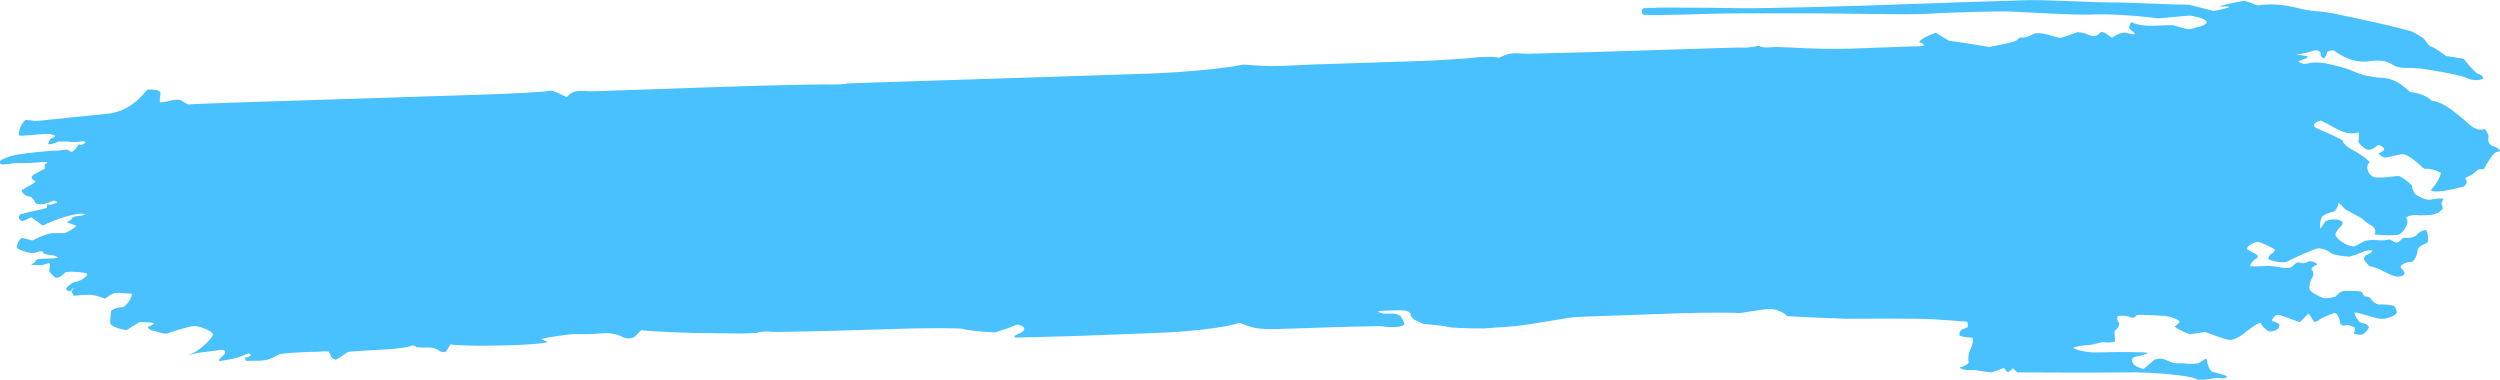 <?xml version="1.0" encoding="UTF-8"?>
<svg width="116.06mm" height="17.627mm" version="1.1" viewBox="0 0 116.06 17.627" xmlns="http://www.w3.org/2000/svg"
  preserveAspectRatio="none">
  <g transform="translate(-42.759 -112.22)">
    <path
      d="m43.53 119.79c0.238 0.026 1.032-0.026 1.27-0.053 0.238 0 0.159 0.079 0.079 0.079-0.079 0.026-0.053 0.185-0.026 0.212 0.026 0.026-0.476 0.238-0.582 0.344-0.106 0.106 0 0.212 0.106 0.238 0.079 0.026-0.079 0.159-0.37 0.291l-0.212 0.132c-0.026 0.026-0.026 0.026-0.026 0.026 0 0.159 0.265 0.291 0.37 0.291s0.238 0.212 0.265 0.291c0.026 0.053 0.291 0.079 0.397 0.053 0.106-0.026 0.37-0.132 0.45-0.159 0.079 0 0.159 0.053 0.159 0.079s-0.212 0.079-0.291 0.106c-0.079 0.026-0.159-0.026-0.159-0.053 0 0 0 0.079-0.026 0.212h-0.026c-0.37 0.106-0.741 0.159-1.111 0.265l-0.106 0.026c-0.106 0.132-0.053 0.265 0.106 0.318l0.132-0.053c0.106-0.026 0.265-0.159 0.318-0.106l0.503 0.37c0.503-0.291 1.587-0.609 1.852-0.556 0.238 0.053-0.026 0.079-0.212 0.106-0.185 0-0.291 0.079-0.291 0.106 0.026 0.026-0.132 0.132-0.212 0.159-0.079 0.026 0.265 0.132 0.37 0.159 0.106 0.026-0.106 0.185-0.476 0.37h-0.291-0.291c-0.291 0.026-0.767 0.238-0.873 0.318-0.079 0.079-0.45-0.132-0.582-0.079-0.106 0.053-0.212 0.344-0.212 0.423 0 0.079 0.661 0.344 0.9 0.238s0.344-0.053 0.318 0c-0.026 0.053 0.318 0.132 0.45 0.132 0.132 0 0.238 0.079 0.238 0.106 0 0.026-0.529 0.053-0.741 0.053s-0.318 0.079-0.291 0.106c0.026 0.026-0.132 0.132-0.185 0.159-0.053 0.026 0.159 0.026 0.503 0.026l0.265-0.079 0.053-0.026c0.053 0.053 0.026 0.265 0 0.344-0.026 0.079 0.212 0.291 0.291 0.344 0.106 0.053 0.344-0.106 0.423-0.212 0.079-0.106 0.714-0.053 0.979 0 0.238 0.053-0.212 0.37-0.423 0.397-0.212 0.026-0.45 0.238-0.476 0.318-0.026 0.079 0.106 0.132 0.159 0.132 0.053 0 0.132-0.106 0.132-0.132 0.026-0.026 0.053-0.026 0.053-0.026s-0.053 0.079-0.053 0.106c-0.026 0.026-0.053 0.026-0.053 0.026s0.079 0.238 0.132 0.238c0.079-0.026 0.556-0.053 0.714-0.053s0.476 0.079 0.714 0.185l0.265-0.185c0.238-0.159 0.582-0.053 0.873-0.053h0.079c0.132 0.053-0.238 0.635-0.423 0.635-0.212-0.026-0.476 0.132-0.503 0.159-0.026 0.053-0.053 0.423-0.053 0.556 0 0.132 0.344 0.291 0.767 0.344l0.291-0.185 0.318-0.185c0.318 0 0.635 0.026 0.661 0.053 0.026 0.026-0.185 0.132-0.265 0.159-0.079 0.026 0.106 0.185 0.212 0.185 0.079 0 0.529 0.185 0.661 0.132 0.132-0.053 0.953-0.318 1.217-0.344 0.265-0.026 0.82 0.212 0.9 0.344 0.106 0.132-0.635 0.82-0.953 0.926-0.318 0.106-0.212 0.079 0.265-0.026l0.397-0.053 0.423-0.053c0.503-0.132 0.503 0.106 0.37 0.212-0.132 0.106-0.238 0.238-0.212 0.265 0 0.026 0.582-0.079 0.794-0.132 0.212-0.053 0.529-0.212 0.582-0.212 0.053 0 0.106 0.053 0.106 0.079s-0.132 0.079-0.185 0.106c-0.053 0.026-0.106-0.026-0.106-0.053 0 0 0.026 0.079 0.053 0.212h0.026c0.397-0.026 0.794 0.053 1.191-0.132l0.37-0.185c0.476-0.079 1.508-0.106 1.746-0.106 0.238-0.026 0.503-0.026 0.529 0 0.026 0.026 0.079 0.185 0.106 0.238 0.026 0.053 0.106 0.106 0.212 0.132l0.053-0.026 0.529-0.344c0.609-0.053 1.799-0.106 2.064-0.132 0.265-0.026 0.741-0.079 0.82-0.132 0.106-0.053 0.238-0.026 0.265 0.053h0.053c0.344 0.053 0.714-0.079 1.058 0.185 0.079 0.053 0.238 0.053 0.291 0 0.185-0.318 0.185-0.318 0.185-0.318 0.265 0.053 1.296 0.079 2.275 0.053l0.9-0.026 0.45-0.026c0.476-0.026 0.873-0.079 0.873-0.106 0-0.026-0.185-0.106-0.265-0.132-0.079-0.026 0.556-0.132 1.402-0.238h0.767c0.529 0 1.058-0.159 1.587 0.132 0.159 0.079 0.45 0.106 0.582-0.026l0.291-0.291c0.344 0.053 2.09 0.132 2.646 0.132s1.482 0.026 2.064 0.026l0.529-0.026h0.132c0.079-0.079 0.582-0.079 0.714-0.053s4.128-0.079 5.609-0.132c1.482-0.053 3.096-0.053 3.254 0s0.82 0.132 1.482 0.159l0.556-0.185 0.476-0.185c0.503 0.106 0.318 0.344 0.079 0.423-0.238 0.079-0.238 0.159-0.185 0.185 0.026 0 1.402-0.026 3.016-0.079l3.466-0.132c1.64-0.053 3.387-0.265 3.916-0.476l0.45 0.159c0.45 0.159 0.9 0.132 1.349 0.132 1.535-0.053 3.069-0.106 4.577-0.132h0.238c0.265 0.053 0.609 0.053 0.794 0.026l0.185-0.053 0.053-0.026c0.079-0.026-0.079-0.318-0.132-0.397-0.079-0.079-0.291-0.159-0.476-0.132h-0.185-0.132c-0.159-0.026-0.265-0.079-0.265-0.106 0-0.026 0.767-0.053 1.085-0.053 0.291 0 0.45 0.132 0.423 0.185-0.026 0.053 0.053 0.159 0.185 0.265l0.132 0.053 0.265 0.132c0.318 0.026 0.953 0.079 1.111 0.132 0.159 0.053 0.926 0.079 1.72 0.079l1.429-0.106c0.794-0.079 2.434-0.397 2.805-0.423 0.397-0.026 3.863-0.132 5.054-0.185 1.191-0.026 2.408-0.026 2.514 0 0.079 0.026 1.164-0.212 1.535-0.185 0.37 0.026 0.714 0.265 0.714 0.318 0 0.026 2.011 0.106 2.752 0.132 0.741 0 3.387-0.026 4.128 0.026 0.767 0.053 1.455 0.106 1.482 0.106 0.026 0.026 0.053 0.159 0.053 0.212 0 0.053-0.212 0.132-0.291 0.159-0.079 0.026-0.132 0.212-0.106 0.265 0 0.053 0.397 0.106 0.556 0.106s0 0.476-0.079 0.609-0.079 0.476-0.053 0.529c0.026 0.079-0.265 0.212-0.37 0.238-0.106 0.026 0.026 0.079 0.265 0.132h0.212 0.212c0.238 0.053 0.661 0.106 0.741 0.106 0.079-0.026 0.344-0.106 0.582-0.212l0.053 0.079c0.185 0.318 0.291-0.132 0.397-0.026l0.159 0.159c0.212 0 3.731 0.026 5.027 0 1.296-0.026 3.016 0.159 3.254 0.291 0.238 0.159 0.926-0.079 1.138-0.026 0.185 0.053 0.318-0.026 0.318-0.079s-0.503-0.159-0.661-0.212c-0.159-0.053-0.265-0.423-0.265-0.556 0-0.132-0.265 0.079-0.344 0.132-0.053 0.053-0.423 0.079-0.794 0.026h-0.291c-0.318 0-0.582-0.318-0.9-0.185h-0.079l-0.529 0.45c-0.635-0.132-0.609-0.503-0.423-0.556 0.212-0.053 0.556-0.106 0.609-0.185 0.053-0.053-1.587-0.053-2.249-0.026-0.661 0.026-1.191-0.159-1.191-0.212 0-0.053 0.529-0.132 0.714-0.132s0.609-0.159 0.688-0.132c0.079 0.026 0.318 0.026 0.529-0.026l-0.026-0.397v-0.106c0.238-0.159 0.238-0.37 0.185-0.397-0.053-0.026-0.079-0.212-0.053-0.265 0-0.053 0.45-0.053 0.582 0.026s0.291-0.026 0.291-0.079 1.005 0 1.349 0.026c0.37 0.053 0.661 0.212 0.661 0.265 0 0.053-0.159 0.185-0.212 0.212-0.053 0.026 0.238 0.212 0.688 0.37l0.397-0.053c0.291-0.053 0.291-0.053 0.291-0.053 0.318 0.106 1.032 0.397 1.217 0.37 0.185 0 0.529-0.212 0.767-0.423l0.37-0.265c0.212-0.132 0.291-0.106 0.265-0.079-0.026 0.053 0.212 0.291 0.318 0.344 0.079 0.079 0.344 0 0.423-0.053 0.079-0.053 0.132-0.185 0.106-0.238 0-0.053-0.212-0.132-0.318-0.159-0.079-0.026 0.132-0.318 0.265-0.291 0.132 0.026 0.582 0.185 1.005 0.344l0.37-0.37 0.026-0.026c0.026-0.026 0.185 0.238 0.238 0.344 0.053 0.106 0.238-0.026 0.291-0.079 0.053-0.053 0.503-0.238 0.661-0.291 0.159-0.053 0.265 0.291 0.291 0.45 0 0.159 0.265 0.132 0.318 0.106 0.053-0.026 0.291 0.079 0.344 0.106 0.053 0.026 0 0.238-0.026 0.265-0.026 0.053 0.238 0.079 0.344 0.079 0.106 0 0.291-0.212 0.344-0.318 0.053-0.106-0.238-0.238-0.344-0.238-0.106 0-0.291-0.318-0.318-0.45-0.053-0.132 0.873 0.238 1.217 0.265 0.344 0.026 0.714-0.185 0.741-0.265 0.026-0.079-0.053-0.265-0.106-0.318-0.053-0.053-0.503-0.106-0.688-0.079-0.159 0-0.37-0.185-0.397-0.265-0.026-0.079-0.212-0.132-0.265-0.106-0.053 0-0.159-0.185-0.159-0.212 0-0.053-0.582-0.053-0.794-0.053-0.185 0-0.37 0.185-0.397 0.238 0 0.053-0.397 0.106-0.529 0.106s-0.556-0.238-0.661-0.344c-0.132-0.106 0-0.503 0.079-0.609 0.079-0.106 0.053-0.318-0.026-0.37-0.053-0.079 0.159-0.212 0.238-0.238 0.106-0.026-0.291-0.238-0.423-0.132-0.132 0.106-0.37 0.053-0.423 0.026-0.053-0.053-0.265 0.159-0.318 0.212-0.053 0.053-0.318 0.079-0.609 0l-0.238-0.026c-0.212-0.026-0.212-0.026-0.212-0.026-0.238 0.026-0.741 0.026-0.847 0.026s0.132-0.318 0.265-0.37c0.132-0.079 0.053-0.185-0.159-0.265l-0.185-0.106-0.079-0.053c-0.053-0.185 0.344-0.318 0.476-0.344 0.132 0 0.609 0.238 0.741 0.318 0.132 0.079-0.026 0.212-0.106 0.238-0.079 0.026-0.132 0.185-0.132 0.238 0 0.053 0.661 0.238 0.9 0.106 0.238-0.132 1.085-0.503 1.323-0.582 0.238-0.079 0.609 0.132 0.661 0.185 0.053 0.079 0.45 0.159 0.873 0.185l0.344-0.106c0.212-0.079 0.45-0.212 0.688-0.185h0.026c0.026 0.079-0.185 0.185-0.265 0.212-0.079 0.026-0.132 0.185-0.106 0.212 0 0.026 0.212 0.318 0.291 0.318 0.079 0.026 0.318 0.079 0.37 0.106 0.053 0.026 0.661 0.37 0.9 0.37 0.238 0 0.37-0.106 0.291-0.238l-0.053-0.079-0.079-0.079c-0.132-0.159 0.291-0.291 0.476-0.291 0.159 0 0.291-0.423 0.291-0.556s0.318-0.291 0.423-0.318c0.106-0.026 0.053-0.423 0-0.556-0.053-0.132-0.37 0.053-0.45 0.159-0.079 0.132-0.397 0.185-0.661 0.159l-0.132 0.132c-0.238 0.238-0.37-0.106-0.556-0.053-0.37 0.106-0.82-0.079-1.164 0.106l-0.397 0.212c-0.397 0-0.82-0.37-0.873-0.503-0.053-0.106 0.159-0.37 0.238-0.423 0.079-0.053 0.106-0.159 0.053-0.238-0.053-0.079-0.45-0.159-0.767 0l-0.212 0.318v0.026c-0.079-0.026-0.026-0.37 0.026-0.503 0.026-0.132 0.397-0.265 0.556-0.291 0.132-0.026 0.238-0.318 0.238-0.397 0-0.079 0.238 0.238 0.37 0.318 0.132 0.079 0.45 0.238 0.688 0.37l0.185 0.159 0.212 0.159c0.291 0.106 0.291 0.37 0.212 0.423-0.079 0.053 0.741 0.079 1.032 0.053 0.291 0 0.609-0.582 0.476-0.741-0.132-0.132 0.318-0.212 0.503-0.185 0.185 0.026 0.503 0 0.714-0.026l0.185-0.053c0.079-0.026 0.159-0.132 0.238-0.185l0.026-0.026c0-0.053-0.026-0.185-0.053-0.185-0.026-0.026 0.026-0.185 0.079-0.265 0.026-0.079-0.476 0-0.635 0.026-0.159 0.026-0.556-0.159-0.635-0.238-0.106-0.079-0.185-0.318-0.185-0.397 0-0.079-0.397-0.37-0.556-0.45-0.159-0.079-1.032 0.185-1.323-0.026-0.265-0.212-0.212-0.556-0.106-0.609 0.106-0.053-0.529-0.476-0.794-0.609-0.265-0.132-0.45-0.344-0.423-0.397 0.026-0.053-0.82-0.423-1.138-0.556s-0.265-0.291 0.106-0.397l0.37 0.185c0.423 0.238 0.873 0.529 1.349 0.37h0.026c0.053 0.053 0.026 0.318 0 0.397-0.026 0.079 0.265 0.344 0.397 0.397 0.132 0.053 0.397-0.079 0.476-0.185 0.079-0.079 0.265 0.053 0.318 0.132 0.053 0.079-0.132 0.185-0.212 0.212-0.106 0.026 0.132 0.185 0.238 0.212 0.079 0.026 0.661-0.159 0.873-0.159 0.212 0.026 0.661 0.397 0.794 0.529 0.106 0.132 0.265 0.185 0.265 0.159 0.026-0.026 0.185 0 0.397 0.053l0.185 0.079 0.079 0.026c0.079 0.106-0.238 0.609-0.397 0.767s0.265 0.159 0.926 0.026l0.556-0.132c0.026 0 0.079-0.079 0.106-0.132l0.026-0.026c0.026-0.053-0.026-0.185-0.053-0.212-0.026-0.026 0.106-0.106 0.265-0.159l0.106-0.079c0.106-0.079 0.106-0.079 0.106-0.079 0.106-0.159 0.318-0.132 0.344-0.106 0.026 0.053 0.397-0.794 0.661-0.82 0.291-0.026-0.026-0.212-0.212-0.265-0.185-0.053-0.238-0.291-0.212-0.37 0.053-0.079-0.026-0.265-0.159-0.423l-0.106 0.026c-0.423 0.053-0.688-0.344-1.005-0.582-0.397-0.318-0.767-0.635-1.244-0.741-0.132-0.026-0.132-0.026-0.132-0.026-0.132-0.185-0.582-0.344-0.979-0.397l-0.318-0.265c-0.344-0.265-0.661-0.397-1.058-0.397-0.185 0-0.37-0.053-0.556-0.079-0.423-0.053-0.794-0.291-1.191-0.397-0.529-0.132-1.085-0.318-1.64-0.185l-0.132 0.026c-0.159-0.026-0.291-0.106-0.291-0.106 0-0.026 0.212-0.106 0.291-0.132 0.079-0.026 0.159-0.079 0.132-0.106 0-0.026-0.344-0.079-0.476-0.079-0.132-0.026 0.476-0.079 0.714-0.185 0.265-0.106 0.397 0.079 0.37 0.159-0.026 0.106 0.132 0.185 0.159 0.185 0.026 0 0.132-0.185 0.132-0.265 0.026-0.079 0.159-0.106 0.318-0.106l0.106 0.079c0.503 0.344 1.005 0.503 1.561 0.423 0.37-0.053 0.714-0.053 1.058 0.159 0.318 0.212 0.661 0.132 0.979 0.159l0.344 0.026c0.397 0.053 1.72 0.265 2.09 0.423 0.37 0.185 0.741 0.106 0.794 0.026 0.026-0.106-0.159-0.185-0.238-0.212-0.079 0-0.37-0.318-0.661-0.688l-0.45-0.079c-0.37-0.053-0.37-0.053-0.37-0.053-0.37-0.291-0.714-0.476-0.741-0.45 0 0.026-0.212-0.238-0.265-0.318-0.053-0.079-0.318-0.238-0.582-0.37l-0.185-0.053-0.926-0.238c-1.032-0.238-2.196-0.476-2.567-0.556l-0.344-0.053c-0.37-0.053-0.741-0.053-1.138-0.159-0.635-0.159-1.27-0.265-1.931-0.159-0.106 0.026-0.212-0.053-0.344-0.106l-0.344-0.106c-0.873 0.159-1.349 0.291-1.085 0.265h0.159 0.159c0.185 0.026-0.106 0.106-0.661 0.212l-0.503-0.132-0.635-0.159c-0.741 0-2.831-0.106-3.387-0.106-0.556 0.026-3.281-0.132-4.128-0.106-0.873 0.026-5.027 0.159-6.35 0.212-1.323 0.053-5.847 0.185-7.144 0.159-1.296-0.026-2.937-0.026-3.598-0.026l-0.609 0.026h-0.079c-0.159 0-0.106 0.265-0.053 0.291 0.026 0.053 1.402 0.026 3.043-0.026 0 0 0.529-0.026 2.275-0.026h2.249c1.64 0 4.842 0.079 5.556 0.026 0.714-0.053 3.228-0.132 3.942-0.106 0.714 0.026 3.175 0.185 3.889 0.132 0.714-0.026 2.037 0.053 2.963 0.185l0.847-0.079 0.635-0.053c0.794 0.132 1.005 0.344 0.476 0.503l-0.397 0.106-0.106 0.026c-0.106 0-0.45-0.079-0.741-0.185h-0.291c-0.556 0-1.111 0.106-1.64-0.132l-0.026-0.026c-0.053 0.053-0.106 0.212-0.106 0.265 0 0.053 0.132 0.159 0.185 0.185 0.053 0.026 0.079 0.106 0.053 0.132 0 0.026-0.291-0.053-0.397-0.079-0.106-0.026-0.397 0.053-0.635 0.238l-0.265-0.185c-0.079-0.053-0.212-0.106-0.265-0.079-0.291 0.37-0.556 0.079-0.847 0.026-0.212-0.026-0.212-0.026-0.212-0.026-0.265 0.079-0.741 0.291-0.873 0.265-0.132-0.026-0.926-0.318-1.164-0.185-0.238 0.132-0.529 0.212-0.635 0.159l-0.132 0.106c-0.106 0.106-0.265 0.106-0.397 0.159l-0.9 0.185c-0.979-0.159-1.826-0.291-1.879-0.291l-0.053-0.026-0.556-0.344c-0.609 0.212-0.847 0.423-0.741 0.45 0.106 0.026 0.185 0.106 0.185 0.132 0 0.026-0.159 0.053-0.37 0.053h-0.185c-0.714 0.026-1.429 0.053-2.143 0.079l-0.688 0.026c-0.767 0.026-2.011 0-2.778-0.053l-0.688-0.026c-0.212 0-0.45 0.053-0.661 0l-0.185-0.053c-0.212 0.053-0.556 0.106-0.794 0.079h-0.212c-2.249 0.079-4.498 0.132-6.747 0.212-0.318 0-0.635 0.026-0.953 0.026-0.344 0-0.688 0.026-1.032 0.026-0.318 0-0.635 0.026-0.953 0.026-0.344 0-0.714-0.079-1.032 0.053l-0.318 0.132c-0.291-0.079-1.005-0.026-1.191 0s-1.032 0.079-1.905 0.132l-0.794 0.026c-0.794 0.026-1.587 0.053-2.381 0.079-0.82 0.026-1.64 0.053-2.434 0.079s-1.587 0.106-2.355 0.053l-0.794-0.053c-0.847 0.185-2.857 0.37-4.471 0.423 0 0-7.197 0.238-12.277 0.397-0.503 0.026-0.979 0.026-1.482 0.053h-0.159c-0.079 0.053-0.661 0.053-0.794 0.053-0.132-0.026-1.587 0.026-3.201 0.053 0 0-4.286 0.132-7.911 0.265-0.344 0-0.741-0.132-1.058 0.212l-0.053 0.053c-0.106-0.026-0.635-0.344-0.82-0.291-0.185 0.053-1.667 0.132-3.307 0.185l-10.001 0.318c-1.64 0.053-3.175 0.106-3.466 0.132l-0.265-0.159c-0.238-0.159-0.609 0.026-0.926 0.053h-0.053c-0.106 0.106-0.053-0.265-0.026-0.397 0.026-0.132-0.238-0.212-0.609-0.185l-0.291 0.318c-0.45 0.476-1.005 0.741-1.508 0.794l-1.032 0.106c-1.138 0.106-2.223 0.238-2.381 0.238l-0.159-0.026-0.291-0.026c-0.265 0.238-0.344 0.635-0.291 0.714 0.053 0.079 1.085-0.106 1.429-0.053 0.344 0.053 0.265 0.132 0.132 0.159-0.132 0.026-0.212 0.238-0.212 0.291 0 0.053 0.238 0 0.476-0.106h0.212 0.238c0.265 0.053 0.635 0 0.688-0.026 0.053 0 0.106 0.053 0.106 0.079s-0.132 0.079-0.185 0.106c-0.053 0.026-0.106-0.026-0.106-0.053 0 0-0.291 0.503-0.423 0.344-0.132-0.159-0.476 0-0.609-0.026s-1.402 0.106-1.852 0.185c-0.45 0.079-0.794 0.265-0.794 0.318-0.053 0.265 0.556 0.053 0.767 0.079z"
      fill="#49C1FF" stroke-width=".265" />
  </g>
</svg>
